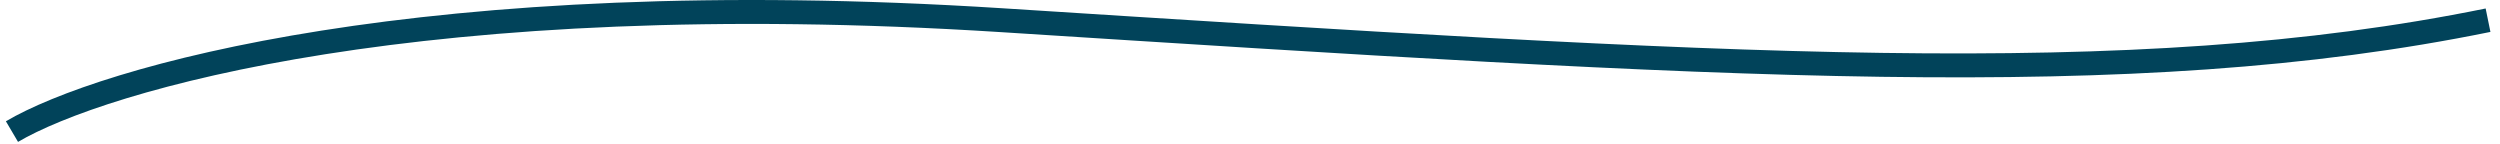 <svg width="209" height="12" viewBox="0 0 209 12" fill="none" xmlns="http://www.w3.org/2000/svg">
<path d="M1 11C8.457 6.612 35.446 -1.393 83.746 1.689C144.121 5.542 178.082 7.789 208 1.689" stroke="#01435A" stroke-width="2"/>
</svg>
